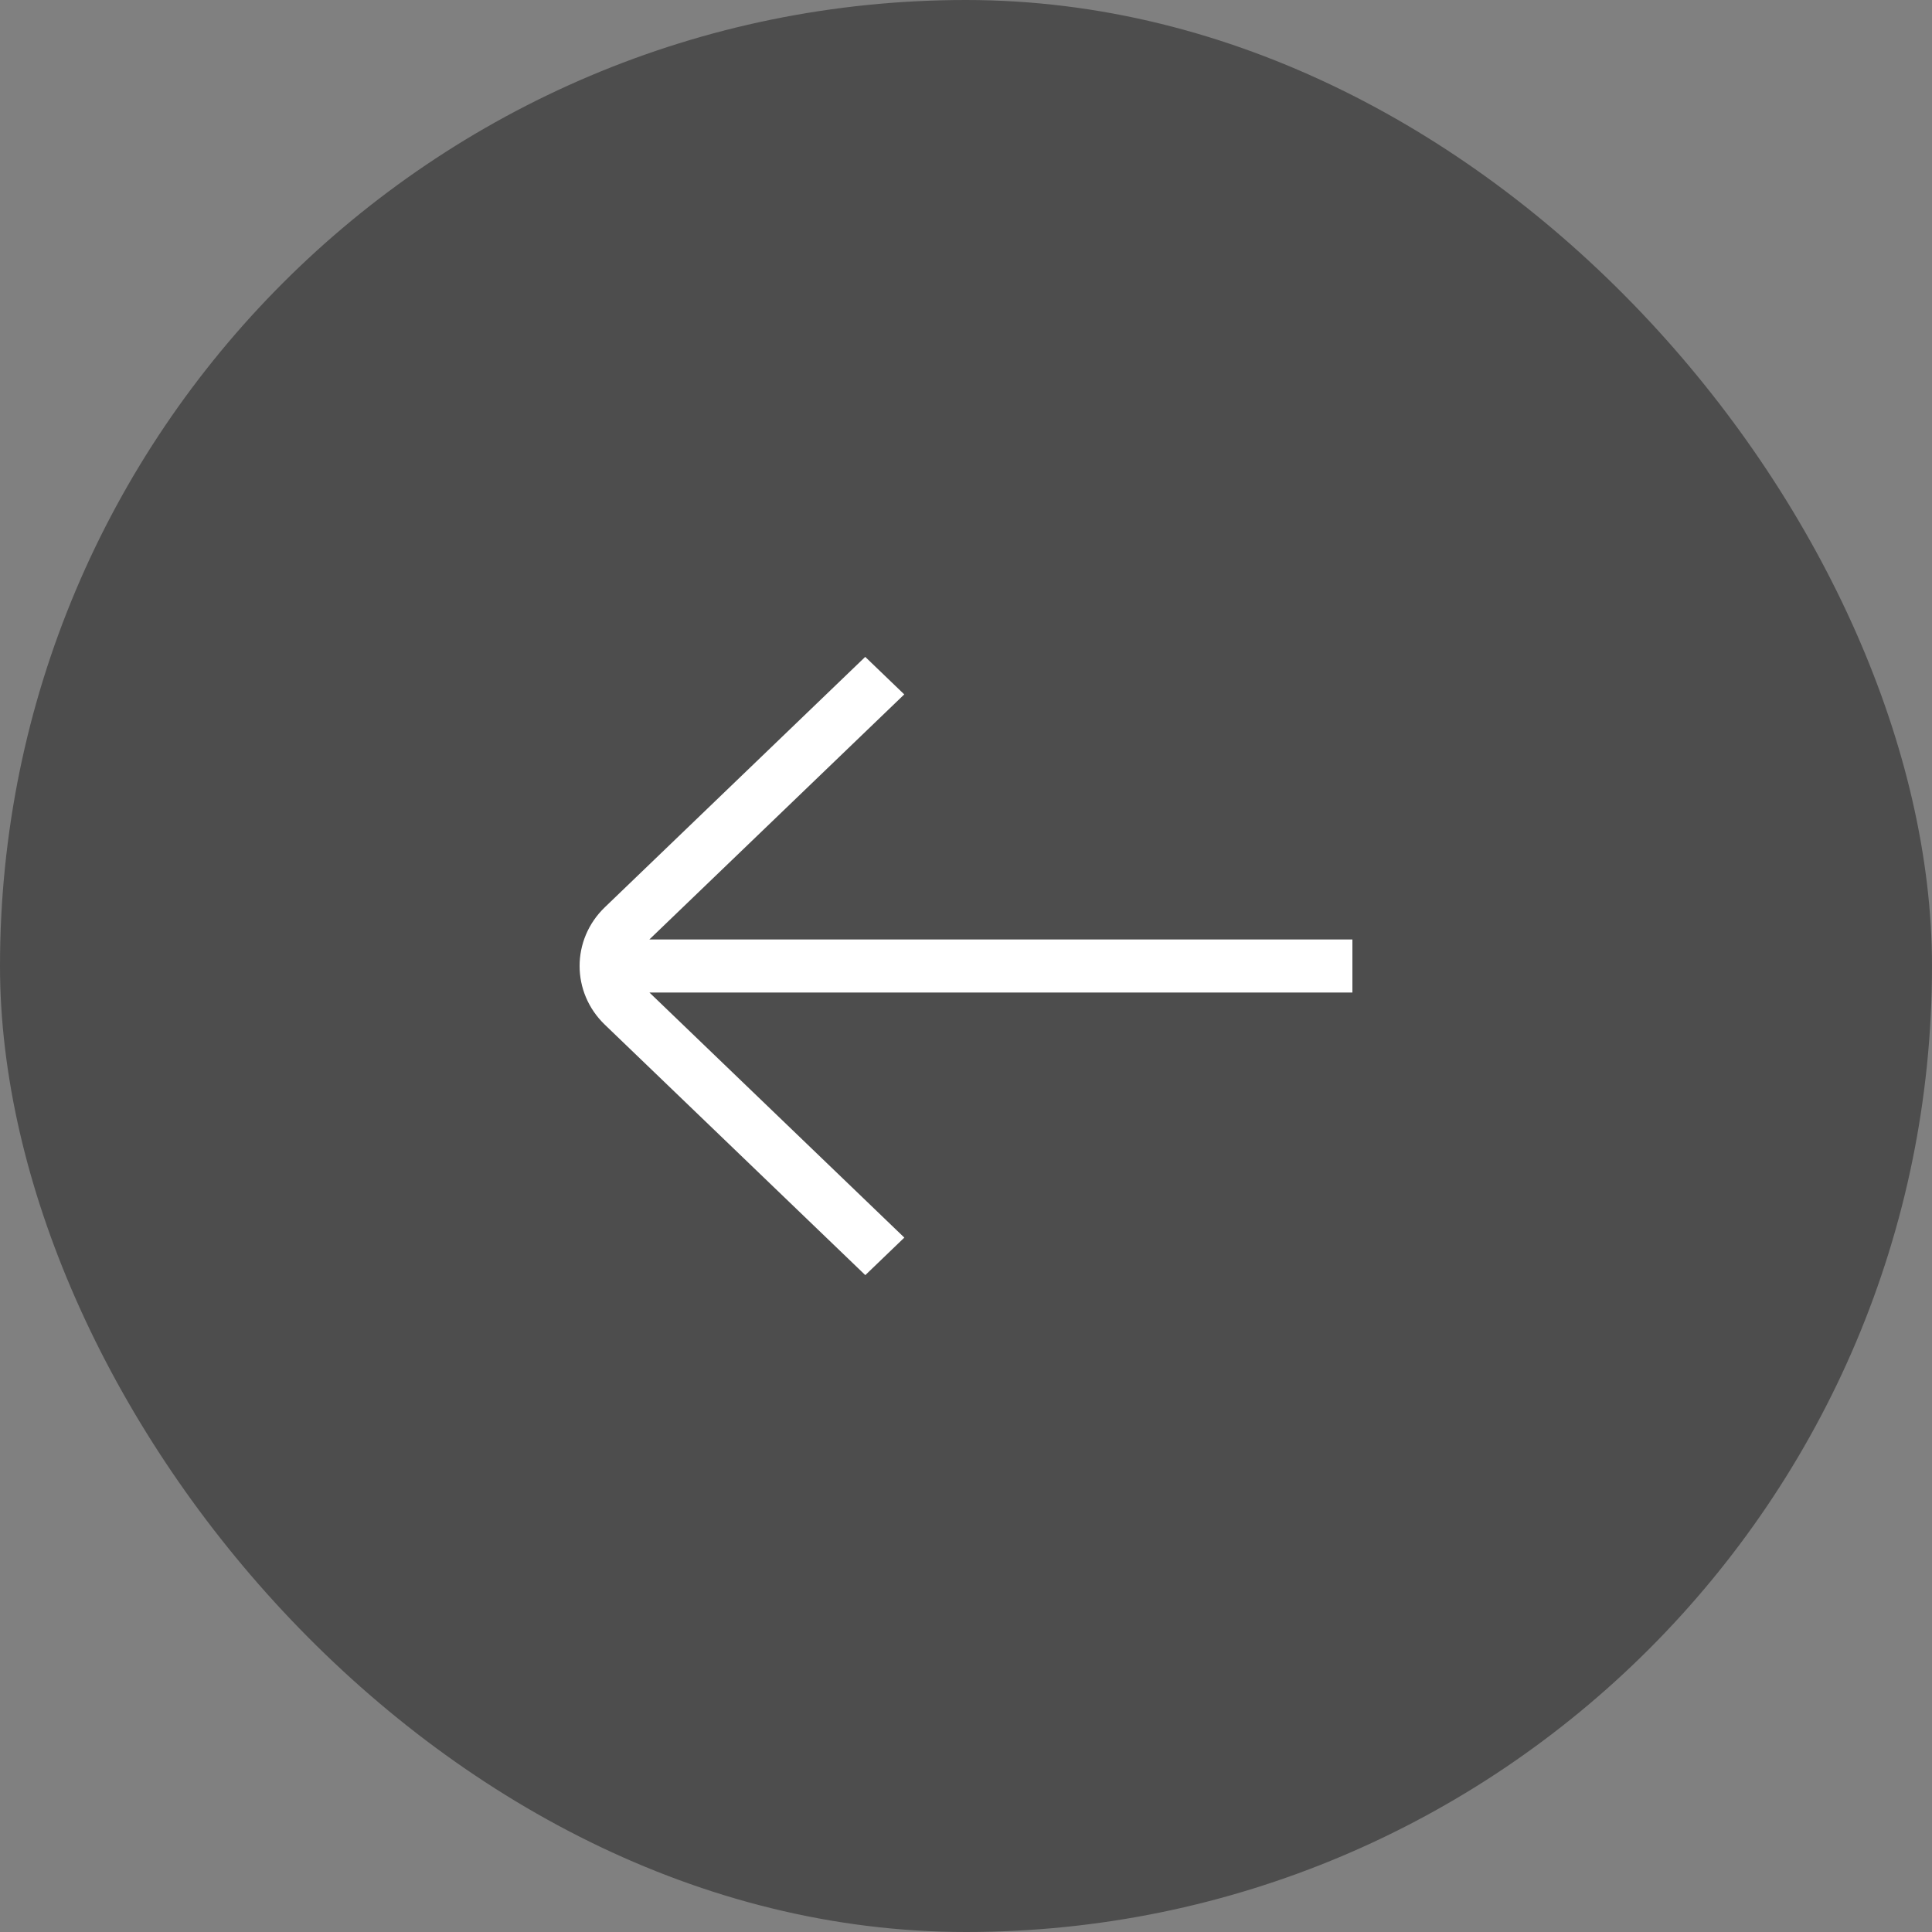 <svg width="50" height="50" viewBox="0 0 50 50" fill="none" xmlns="http://www.w3.org/2000/svg">
<rect x="0" y="0" width="50" height="50" fill="#808080" stroke="none"/>
<rect width="50" height="50" rx="25" fill="#2C2C2C" fill-opacity="0.6"/>
<path d="M35 24.313H16.806L23.402 17.971L22.392 17L15.654 23.479C14.782 24.317 14.782 25.682 15.654 26.52L22.394 33L23.404 32.029L16.808 25.687H35V24.314V24.313Z" fill="white"/>
</svg>
